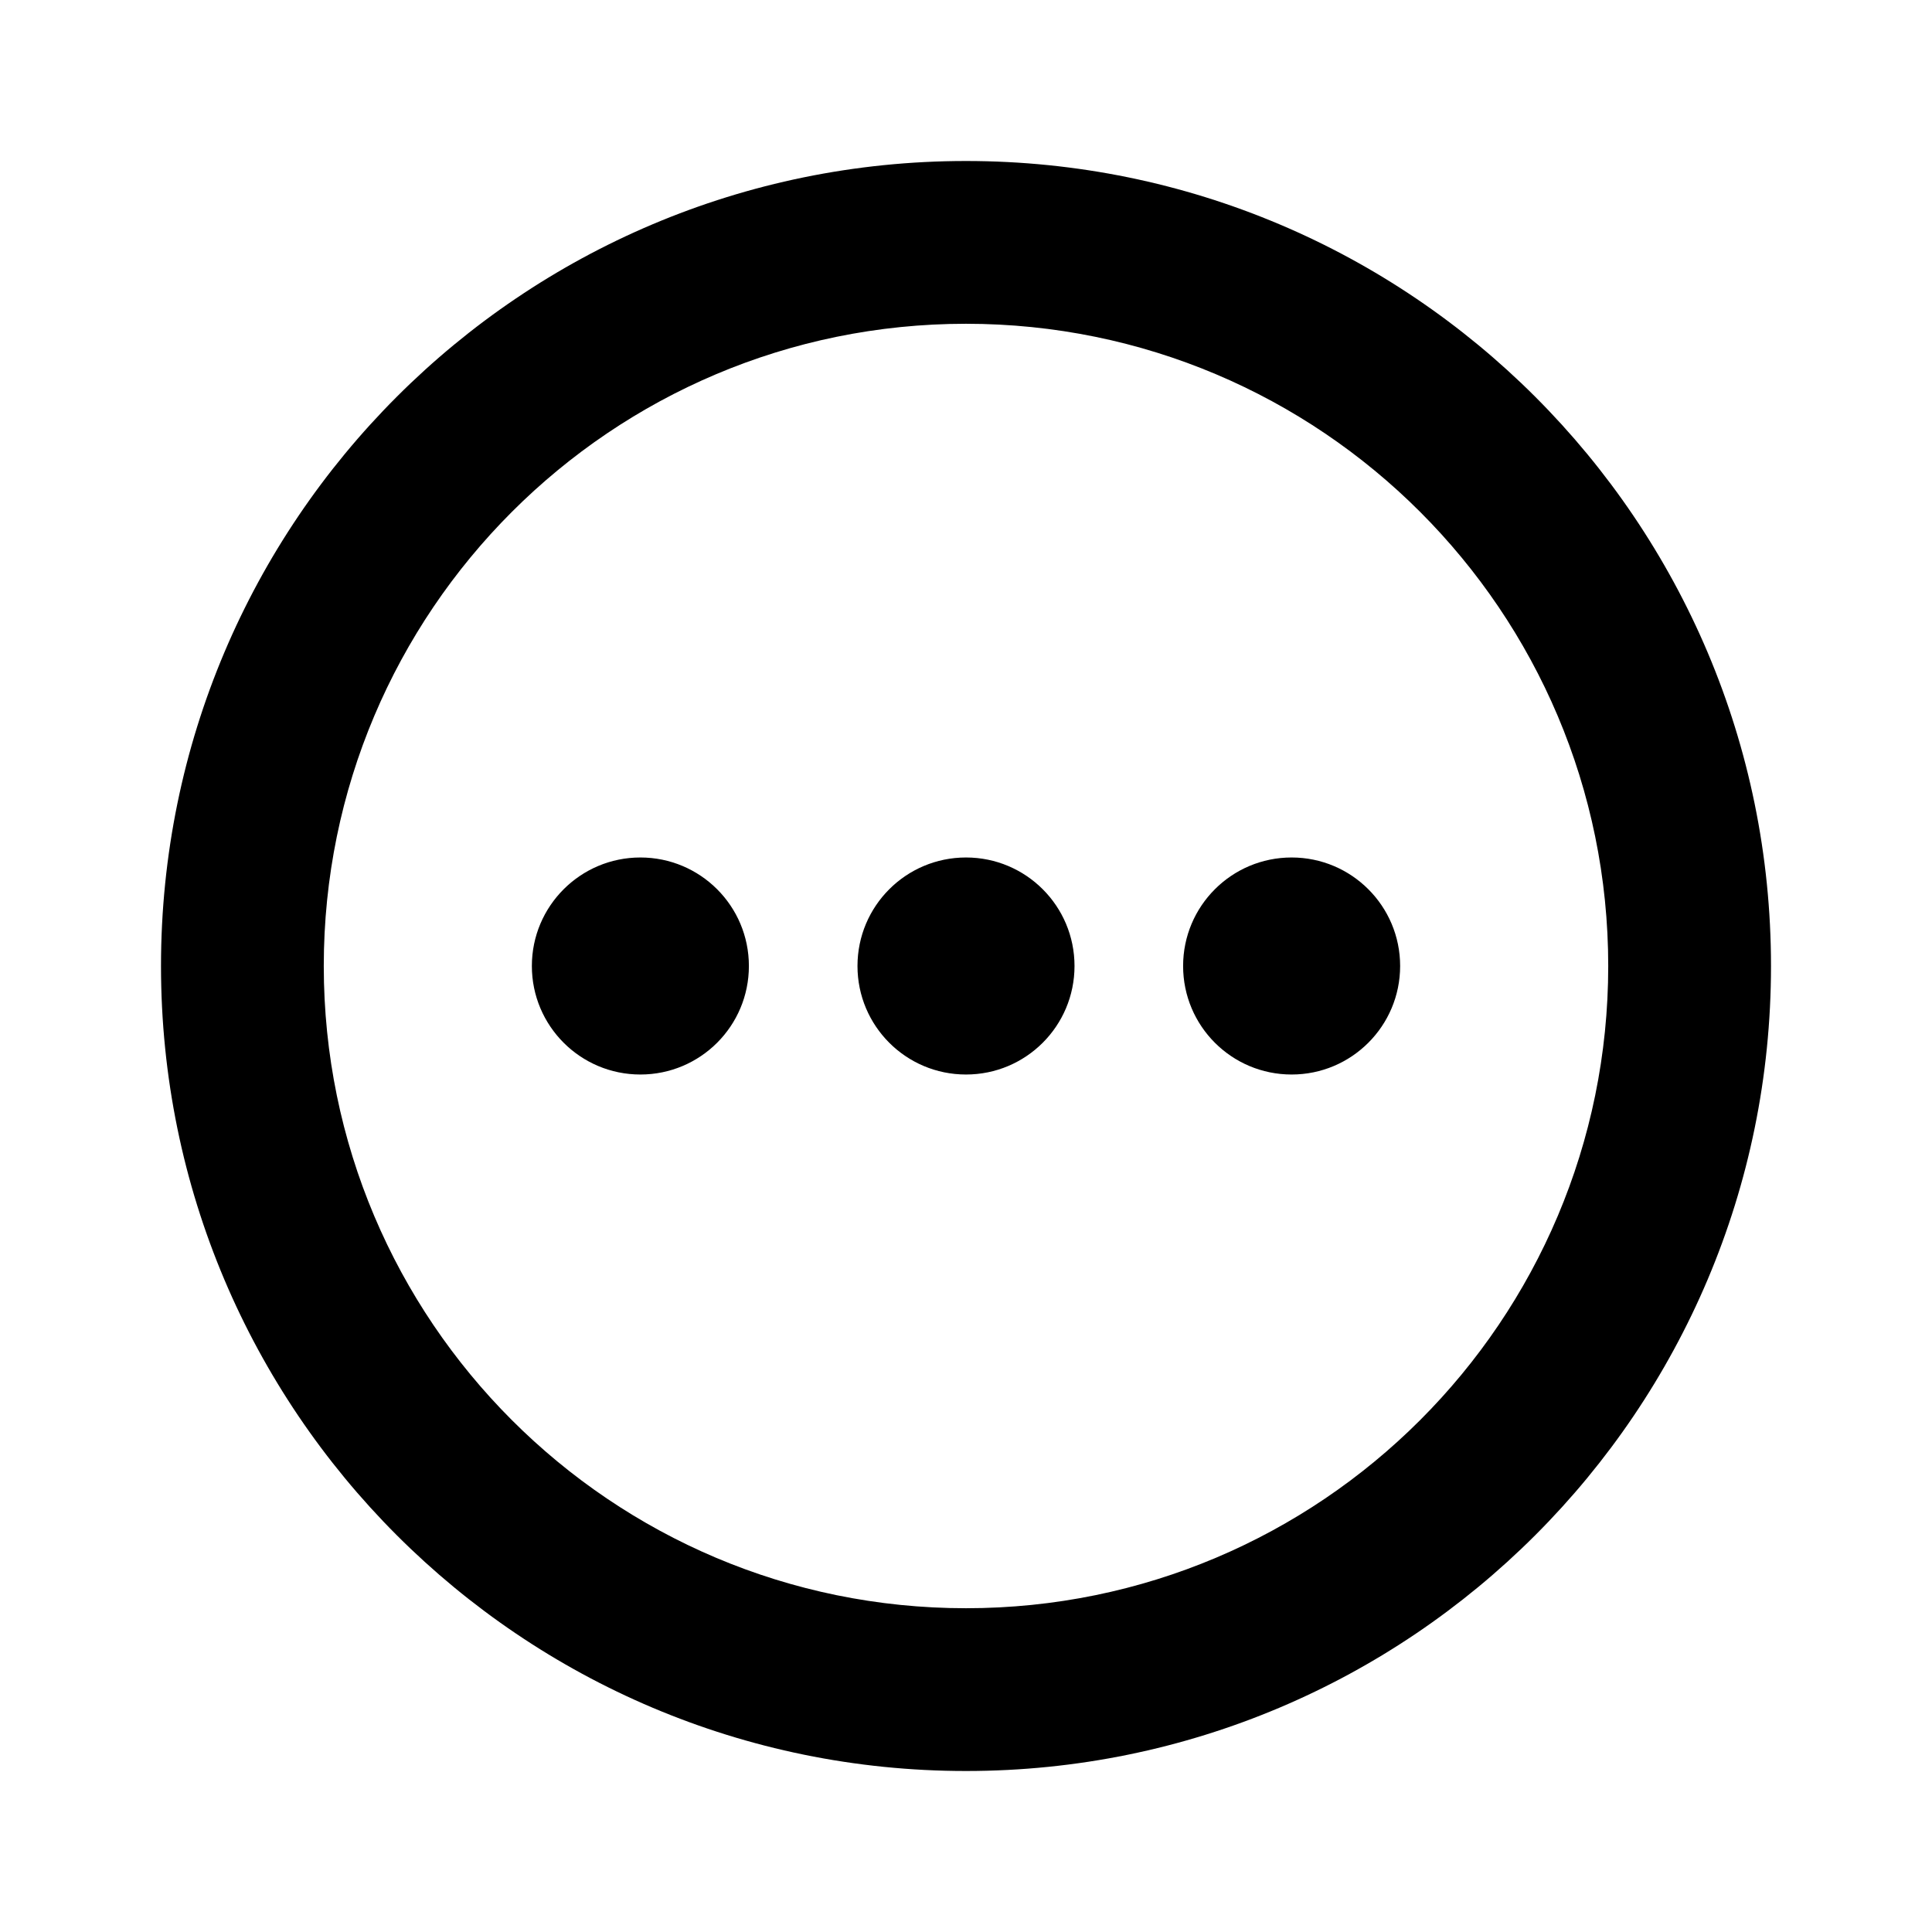 <svg width="24px" height="24px" viewBox="0 0 24 24" version="1.1" xmlns="http://www.w3.org/2000/svg" focusable="false">
    <g id="icon-context-round">
        <path d="M12,22 C6.477,22 2,17.523 2,12 C2,6.477 6.477,2 12,2 C17.523,2 22,6.477 22,12 C22,17.523 17.523,22 12,22 Z M12,19.978 C16.406,19.978 19.978,16.406 19.978,12 C19.978,7.594 16.406,4.022 12,4.022 C7.594,4.022 4.022,7.594 4.022,12 C4.022,16.406 7.594,19.978 12,19.978 Z M16.045,13.348 C15.3,13.348 14.697,12.745 14.697,12 C14.697,11.255 15.3,10.652 16.045,10.652 C16.789,10.652 17.393,11.255 17.393,12 C17.393,12.745 16.789,13.348 16.045,13.348 Z M12,13.348 C11.255,13.348 10.652,12.745 10.652,12 C10.652,11.255 11.255,10.652 12,10.652 C12.745,10.652 13.348,11.255 13.348,12 C13.348,12.745 12.745,13.348 12,13.348 Z M7.955,13.348 C7.211,13.348 6.607,12.745 6.607,12 C6.607,11.255 7.211,10.652 7.955,10.652 C8.7,10.652 9.303,11.255 9.303,12 C9.303,12.745 8.7,13.348 7.955,13.348 Z" />
    </g>
</svg>
